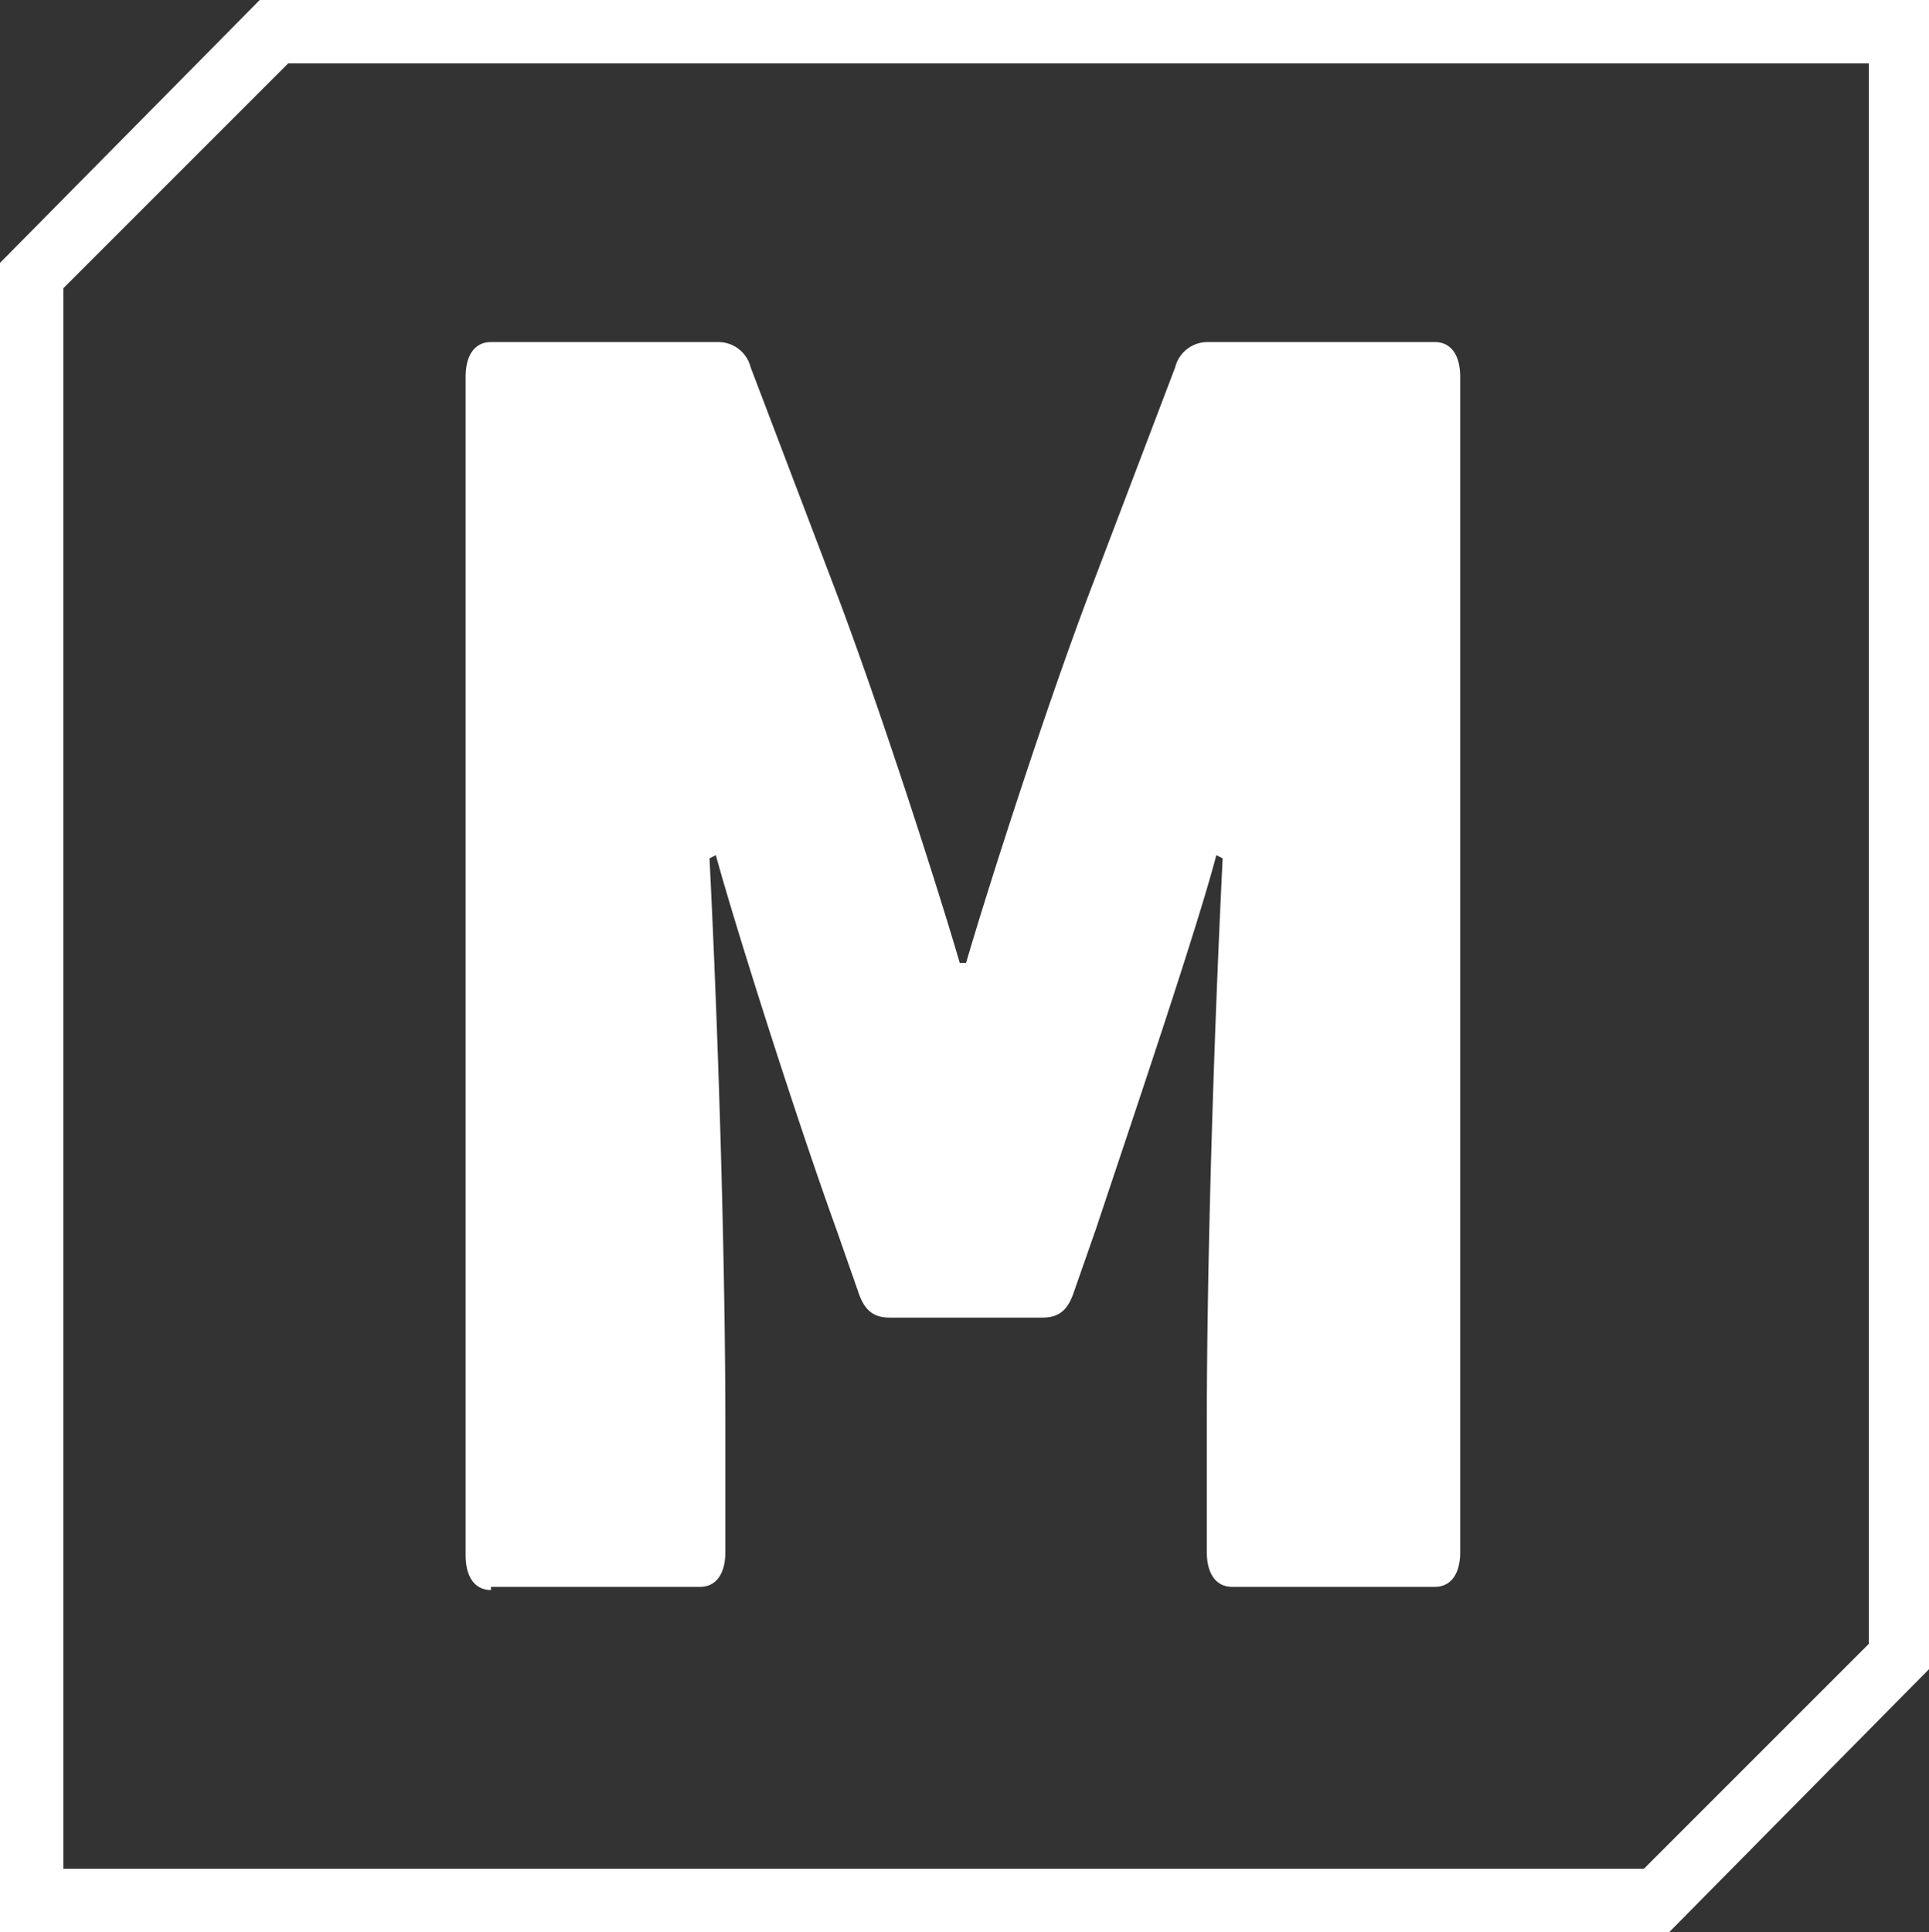 <svg xmlns="http://www.w3.org/2000/svg" width="60.9" height="61" viewBox="0 0 60.9 61">
  <rect x="0" y="0" width="60.9" height="61" fill="#333333" stroke="none"/>
  <g id="icon_2" transform="translate(-28.9 -28.2)">
    <path id="路径_1116" data-name="路径 1116" d="M81.6,89.2H28.9V36.5l8.2-8.3H89.8V80.9Zm-50.7-2H80.8l7.1-7.1V30.2H38l-7.1,7.1Z" fill="#fff"/>
    <g id="组_550" data-name="组 550">
      <g id="组_549" data-name="组 549">
        <path id="路径_1117" data-name="路径 1117" d="M44.4,78.4c-.5,0-.8-.4-.8-1.1V40.1c0-.7.3-1.1.8-1.1h7.2a1.053,1.053,0,0,1,1,.8l2.7,7.1c1.4,3.7,3.2,9.3,3.9,11.7h.2c.7-2.4,2.5-8,3.9-11.7L66,39.8a1.053,1.053,0,0,1,1-.8h7.2c.5,0,.8.4.8,1.1V77.2c0,.7-.3,1.1-.8,1.1H67.8c-.5,0-.8-.4-.8-1.1v-4c0-4.9.2-11.8.5-17.9l-.2-.1c-.6,2.3-2.6,8.2-3.8,11.8l-.7,2c-.2.6-.5.8-1,.8H57c-.5,0-.8-.2-1-.8l-.7-2c-1.3-3.6-3.2-9.6-3.8-11.8l-.2.1c.3,6,.5,13,.5,17.9v4c0,.7-.3,1.1-.8,1.1H44.4Z" fill="#fff"/>
      </g>
    </g>
  </g>
</svg>
